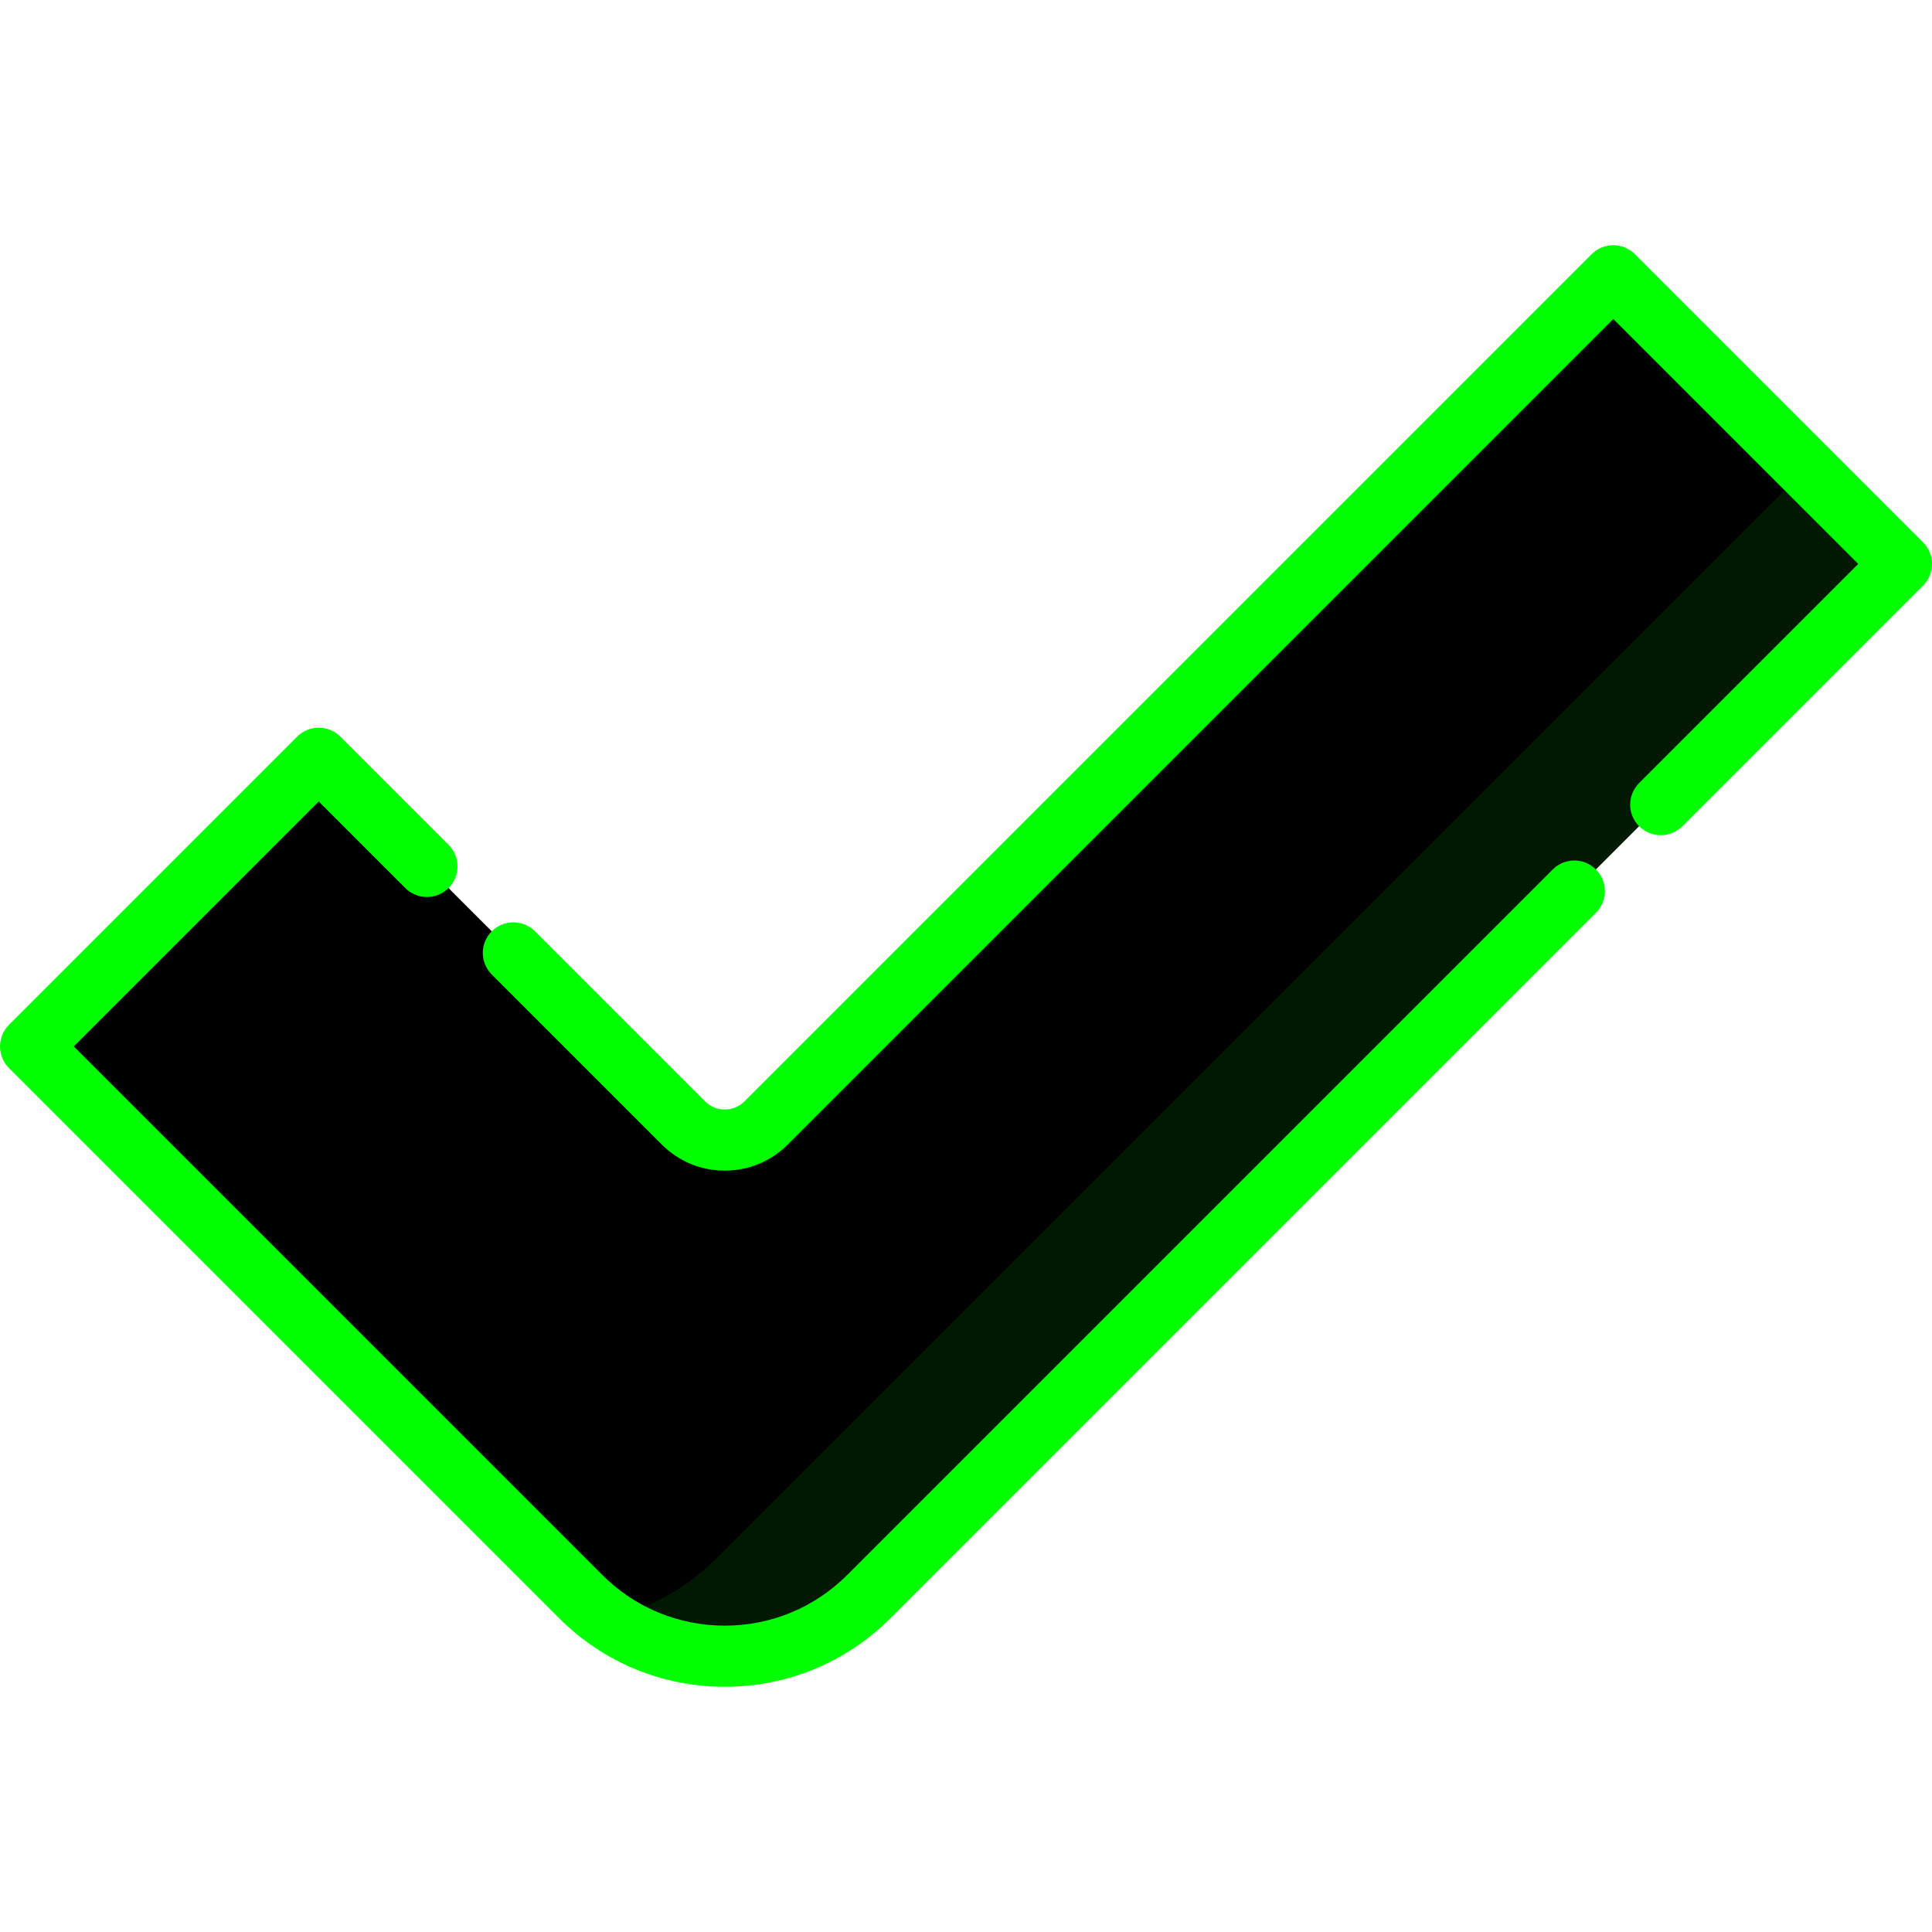 <?xml version="1.0" encoding="UTF-8"?><svg fill="#00FF00" enable-background="new 0 0 511.999 511.999" version="1.1" viewBox="0 0 512 512" xml:space="preserve" xmlns="http://www.w3.org/2000/svg"> <path d="m427.53 73.084-224.51 224.51c-6.051 6.051-15.863 6.051-21.914 0l-96.645-96.645-76.366 76.364 145.78 145.78c10.127 10.127 23.862 15.816 38.183 15.816 14.32 0 28.057-5.69 38.182-15.816l273.65-273.65-76.365-76.364z" fill="%23A5EB78"/> <g opacity=".1"> <path d="m478.65 124.2-288.89 288.89c-7.993 7.992-18.043 13.442-28.902 15.872 9.066 6.425 19.956 9.955 31.215 9.955 14.32 0 28.057-5.69 38.182-15.816l273.65-273.65-25.253-25.252z"/> </g> <path d="m192.07 447.01c-16.587 0-32.182-6.459-43.912-18.189l-145.78-145.78c-3.163-3.163-3.163-8.292 0-11.454l76.366-76.366c3.164-3.163 8.292-3.163 11.455 0l28.668 28.667c3.163 3.163 3.163 8.292 0 11.454-3.165 3.163-8.293 3.162-11.455 0l-22.94-22.94-64.911 64.911 140.06 140.06c8.669 8.669 20.195 13.443 32.456 13.443 12.26 0 23.785-4.775 32.456-13.443l186.95-186.95c3.163-3.163 8.291-3.164 11.455 0 3.163 3.163 3.163 8.292 0 11.454l-186.95 186.95c-11.731 11.729-27.326 18.188-43.911 18.188z"/> <path d="m192.07 310.23c-6.303 0-12.228-2.454-16.684-6.911l-45.068-45.068c-3.163-3.163-3.163-8.292 0-11.454 3.164-3.163 8.292-3.163 11.455 0l45.068 45.068c1.396 1.396 3.254 2.165 5.229 2.165s3.833-0.769 5.23-2.166l224.51-224.51c3.164-3.163 8.292-3.163 11.455 0l76.366 76.366c1.518 1.518 2.372 3.579 2.372 5.727s-0.853 4.209-2.372 5.727l-63.787 63.787c-3.164 3.163-8.292 3.162-11.455 0-3.163-3.163-3.163-8.292 0-11.454l58.061-58.06-64.91-64.91-218.78 218.78c-4.457 4.456-10.383 6.911-16.684 6.911z"/> </svg>